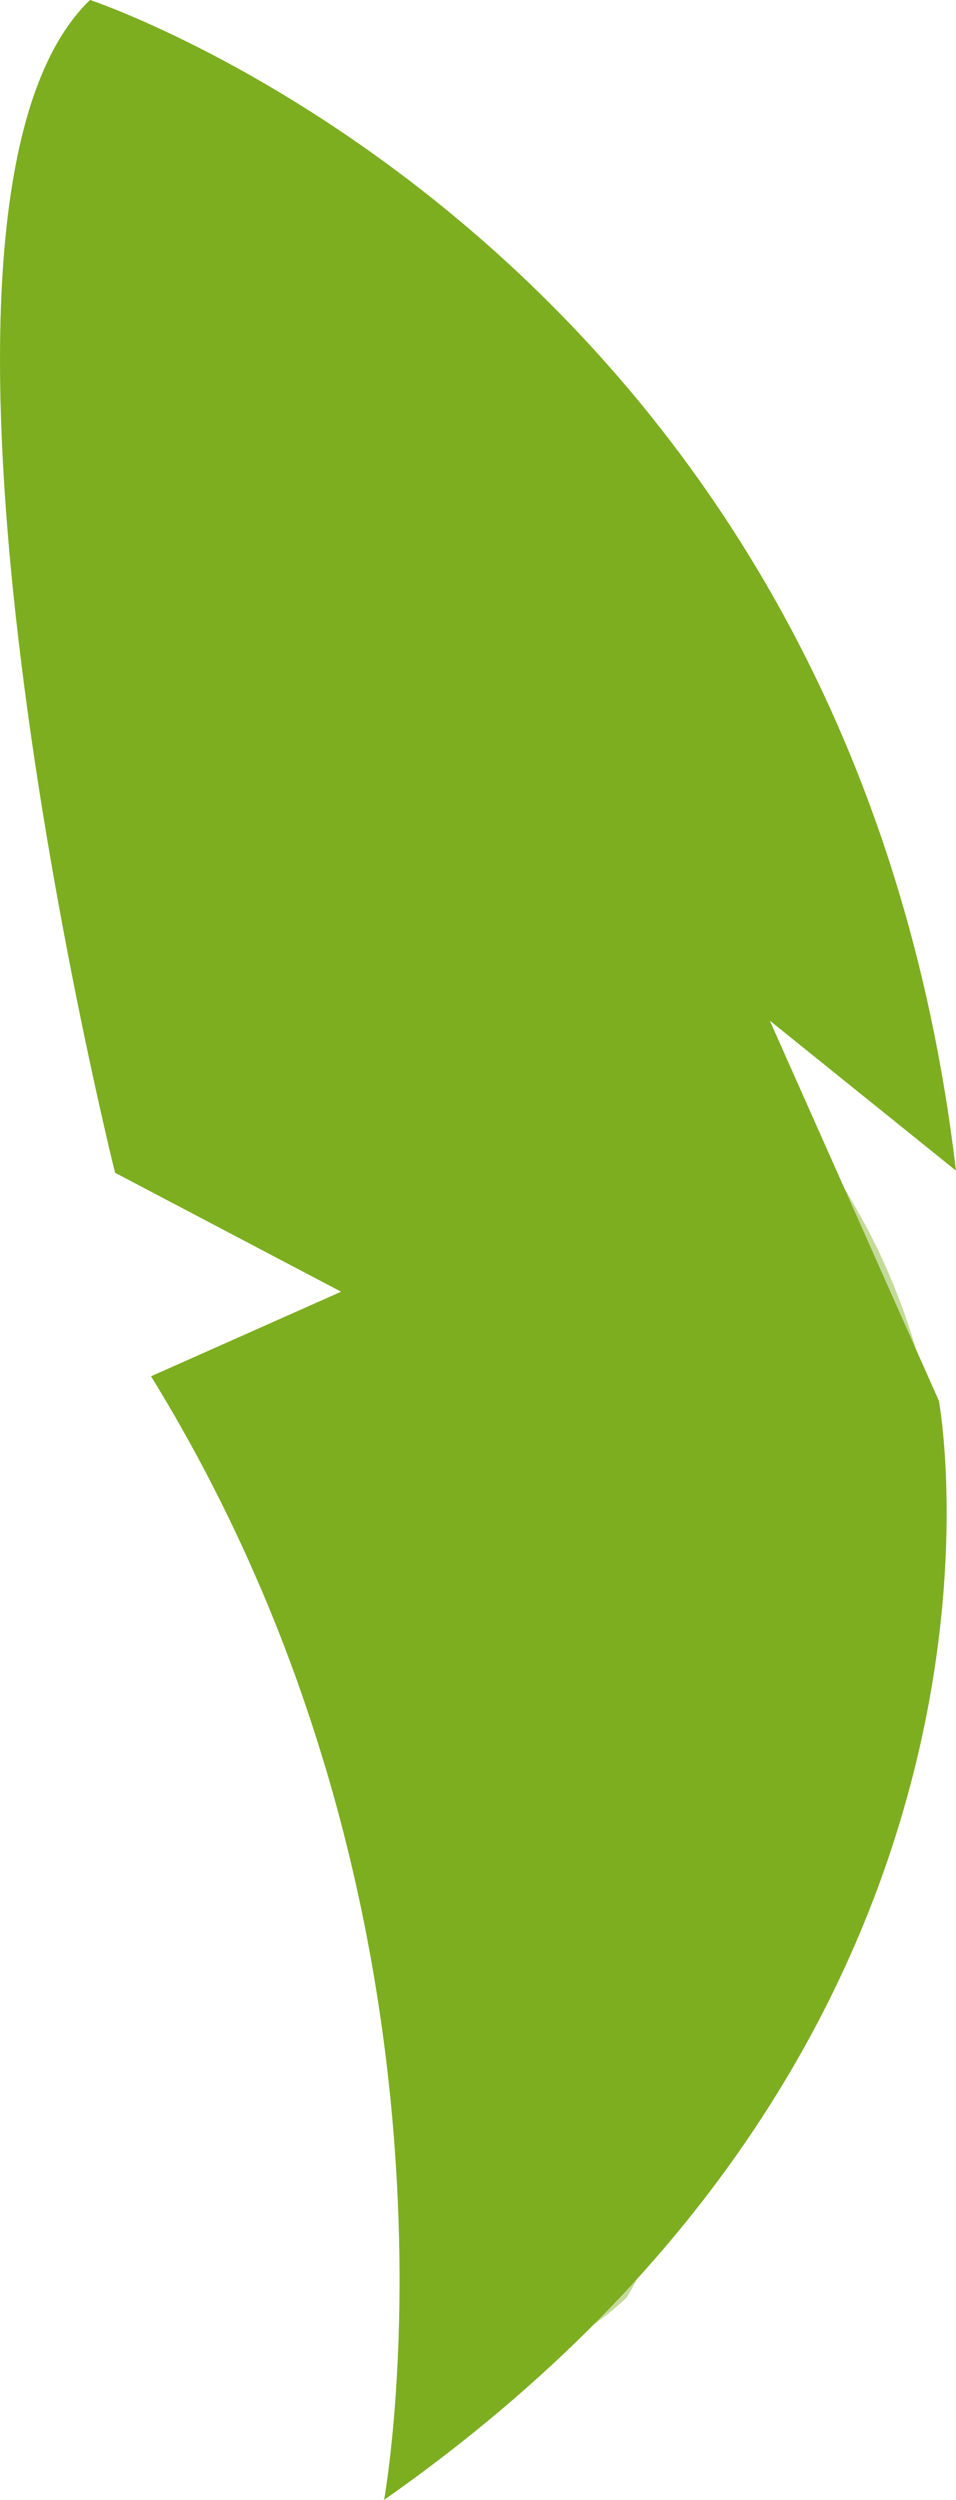 <svg xmlns="http://www.w3.org/2000/svg" width="389.72" height="1019" viewBox="0 0 389.72 1019"><defs><style>.cls-1{isolation:isolate;}.cls-2,.cls-4{fill:#7dae20;}.cls-3{opacity:0.6;}.cls-3,.cls-4{mix-blend-mode:multiply;}.cls-4{opacity:0.34;}.cls-5{opacity:0.45;mix-blend-mode:screen;}</style></defs><title>Coconut Tree Dahan 1</title><g class="cls-1"><g id="Layer_1" data-name="Layer 1"><path class="cls-2" d="M408.13,38s308.76,102,353,477.17L685.23,454l68.95,155S801.74,865.06,528,1057c0,0,42.9-234.21-95-458l77.48-34.48-92.13-48.47S320,123,408.13,38Z" transform="translate(-371.43 -38)"/><g class="cls-3"><path class="cls-2" d="M448.51,73c-.56.41,3,6.94,9.76,18l12.28,19.83c4.91,7.54,10.2,16.19,15.37,26,22.48,38.14,48.11,91.31,69.73,146,20.4,55.2,36.47,111.8,45.17,155,5.13,21.41,7,39.73,9.49,52.31,1.06,6.33,1.89,11.3,2.46,14.69s.8,5.21.8,5.21l2.56,19.88c.82,6.32,1.81,14,3,22.82.58,4.41,1.19,9.1,1.83,14,.36,5,.73,10.2,1.12,15.66,4.27,43.59,4.88,102.07,1.44,160.46-4.84,58.27-14.05,116.21-24.4,159-2.08,10.83-4.66,20.57-7.15,29.16-2.3,8.65-4.3,16.2-6,22.41-3.19,12.47-4.74,19.72-4.09,20s3.48-6.59,7.93-18.71c2.17-6.1,4.81-13.49,7.83-22a281.52,281.52,0,0,0,9-28.88c12.75-42.52,24.24-100.76,30.95-159.72C642.88,685,643.74,625.5,640.41,581c-.27-5.56-.53-10.9-.78-16-.54-5.05-1.06-9.84-1.54-14.34-1-9-1.82-16.85-2.52-23.32-1.41-12.93-2.21-20.32-2.21-20.32s-.22-1.85-.91-5.29l-2.81-14.93c-2.76-12.79-5.11-31.38-10.83-53.07-9.86-43.75-27.63-100.92-50-156.23C545.17,222.75,517.27,170,492.56,132.75a279,279,0,0,0-17-25.2L461.58,88.68C453.76,78.3,449.06,72.57,448.51,73Z" transform="translate(-371.43 -38)"/></g><path class="cls-4" d="M408.13,38s284.76,94.3,346.46,434.23C726.83,399.5,652.53,236.59,529,188.5l39.84,89.07S670.21,370.9,724.56,485.7L685.23,454l6.57,14.77c-23.66-22.78-53.62-48.37-83.64-65,0,0,64.39,133.55,68,226.21L650.44,590.4s9.61,126.29-2.39,192.43c0,0,24.18,61.21,27.67,127.63q-6.29,9.21-13.21,18.45c-7.15-26.62-18.17-59.1-32.62-75.84,0,0,8,82.87-64.19,175.31-11.44,9.28-23.38,18.49-36.2,27.53,26-56.13,83.78-204.54,55.89-368.12l-81.9,68.78c-3.18-10.54-6.58-21.17-10.4-31.92L606.4,605.39,477.22,684.22c-1.09-2.55-2.27-5.1-3.41-7.65l133.86-132.9L546.45,349.19l-128.54,165c-.43-1.76-1.16-4.79-2.17-9,20.66-57,76.61-208.67,104.36-258l-51.29-90.3s-53.16,57.82-90.62,135.12C366.48,187.82,366.33,78.3,408.13,38Z" transform="translate(-371.43 -38)"/><g class="cls-5"><path class="cls-2" d="M738.69,451.45c2.62-.8-6.93-34.33-24.09-64.77C697.86,356.15,676.08,329,676.08,329S653,303.33,627.61,280.53,575.87,236.3,574,238.24s21.08,27.06,43.54,52.24,43.18,51.35,43.18,51.35a572.76,572.76,0,0,1,41.85,52.3C722.08,421.46,736.07,452.36,738.69,451.45Z" transform="translate(-371.43 -38)"/><path class="cls-2" d="M681.8,883.82c2.43,1.55,34.28-51.06,52.1-110,9.26-29.21,15.66-59.45,18.3-82.56a306.63,306.63,0,0,0,2.49-38.8s0-15.59-3.86-38.68-13.5-53.23-28.61-80c-14.8-27-33.38-51.16-47.8-68.6s-24.85-28.39-25.91-27.58,7.18,13.49,19.65,32.22,28.9,43.76,41.47,70.4c12.89,26.56,20.47,54.72,23,76.33a257.67,257.67,0,0,1,2.09,36.21,305,305,0,0,1-.84,36.71C732.33,711.51,727.6,741,720.29,770,706.44,828.27,679.47,882.6,681.8,883.82Z" transform="translate(-371.43 -38)"/><path class="cls-2" d="M594.38,992.72c1.68,2.18,10.23-1.36,18-6.52a111.75,111.75,0,0,0,14.44-11.61,110.74,110.74,0,0,0,8.31-16.44c3.42-8.58,5.11-17.63,2.63-18.82s-8.5,5.24-14.51,11.15l-12,11.51-8.86,14.17C597.8,983.3,592.69,990.53,594.38,992.72Z" transform="translate(-371.43 -38)"/><path class="cls-2" d="M517.29,748.74c-2.69.81,3.56,29.44,9.7,57.87s11.24,56.78,11.24,56.78,7.33,27.66,12.26,55.86c5.16,28.15,6.7,57,9.47,57.12s6.25-29.13,4.59-58.68a505.49,505.49,0,0,0-6.77-58.52s-7.4-28.68-17.17-56.38S519.89,748,517.29,748.74Z" transform="translate(-371.43 -38)"/><path class="cls-2" d="M493.84,692.49c1.8,2.1,11.22-2.67,20.33-7.59l17.92-10.08,14.73-14.16c7.29-7.27,14.52-14.88,13-17.21s-11.52,1.14-21.09,5.57-18.61,9.74-18.61,9.74-7.77,7.15-14.8,15.08S492,690.4,493.84,692.49Z" transform="translate(-371.43 -38)"/><path class="cls-2" d="M534,374.19c-2.5-1.12-17.68,26.32-36.81,50.6a433.77,433.77,0,0,1-41,45.68l-7.63,8.25L438.74,489c-6.73,6.81-9.56,15.4-11.43,22.94l12.7,3c2.13.53,4.27,1,6.24,1.68l3.78,1.26a110.74,110.74,0,0,1,12.33,5.23,186.87,186.87,0,0,1,22.71,13.62c13.55,9.39,23.55,16.91,24.77,15.55s-6.51-11-18.71-23a152.62,152.62,0,0,0-22-17.9,112.21,112.21,0,0,0-13.25-7.56c-.85-.4-3-1.31-2.78-1.29l-.58-.39-.82-.59c-.11-.7,1.29-1.49,1.6-1.6l8.62-7.53,8.68-8.06s21.91-23.95,38.31-51.6C525.75,405.37,536.58,375.26,534,374.19Z" transform="translate(-371.43 -38)"/><path class="cls-2" d="M419.42,437.38c2.65-.75-4.37-35.36-9.8-70.1-2.79-17.36-5.28-34.74-7-47.78-2.26-13.49-.24-17.76-.24-17.76a18,18,0,0,1,1.29-4c1-2.62,3.78-7.27,7.06-13,6.52-11.26,15.56-26.11,25.06-40.7,18.85-29.29,40.2-57.13,38.16-59s-27.4,22.89-49.6,50.64c-11.16,13.8-21.64,28.16-29.19,39.16-3.7,5.46-7,10-9.17,14.38a38.28,38.28,0,0,0-3,7.31,33.51,33.51,0,0,0-1,8.15c-.15,5,1,11.49,2.4,17.84,2.75,13.07,6.73,30.43,11.34,47.61C404.85,404.65,416.76,438.14,419.42,437.38Z" transform="translate(-371.43 -38)"/></g></g></g></svg>